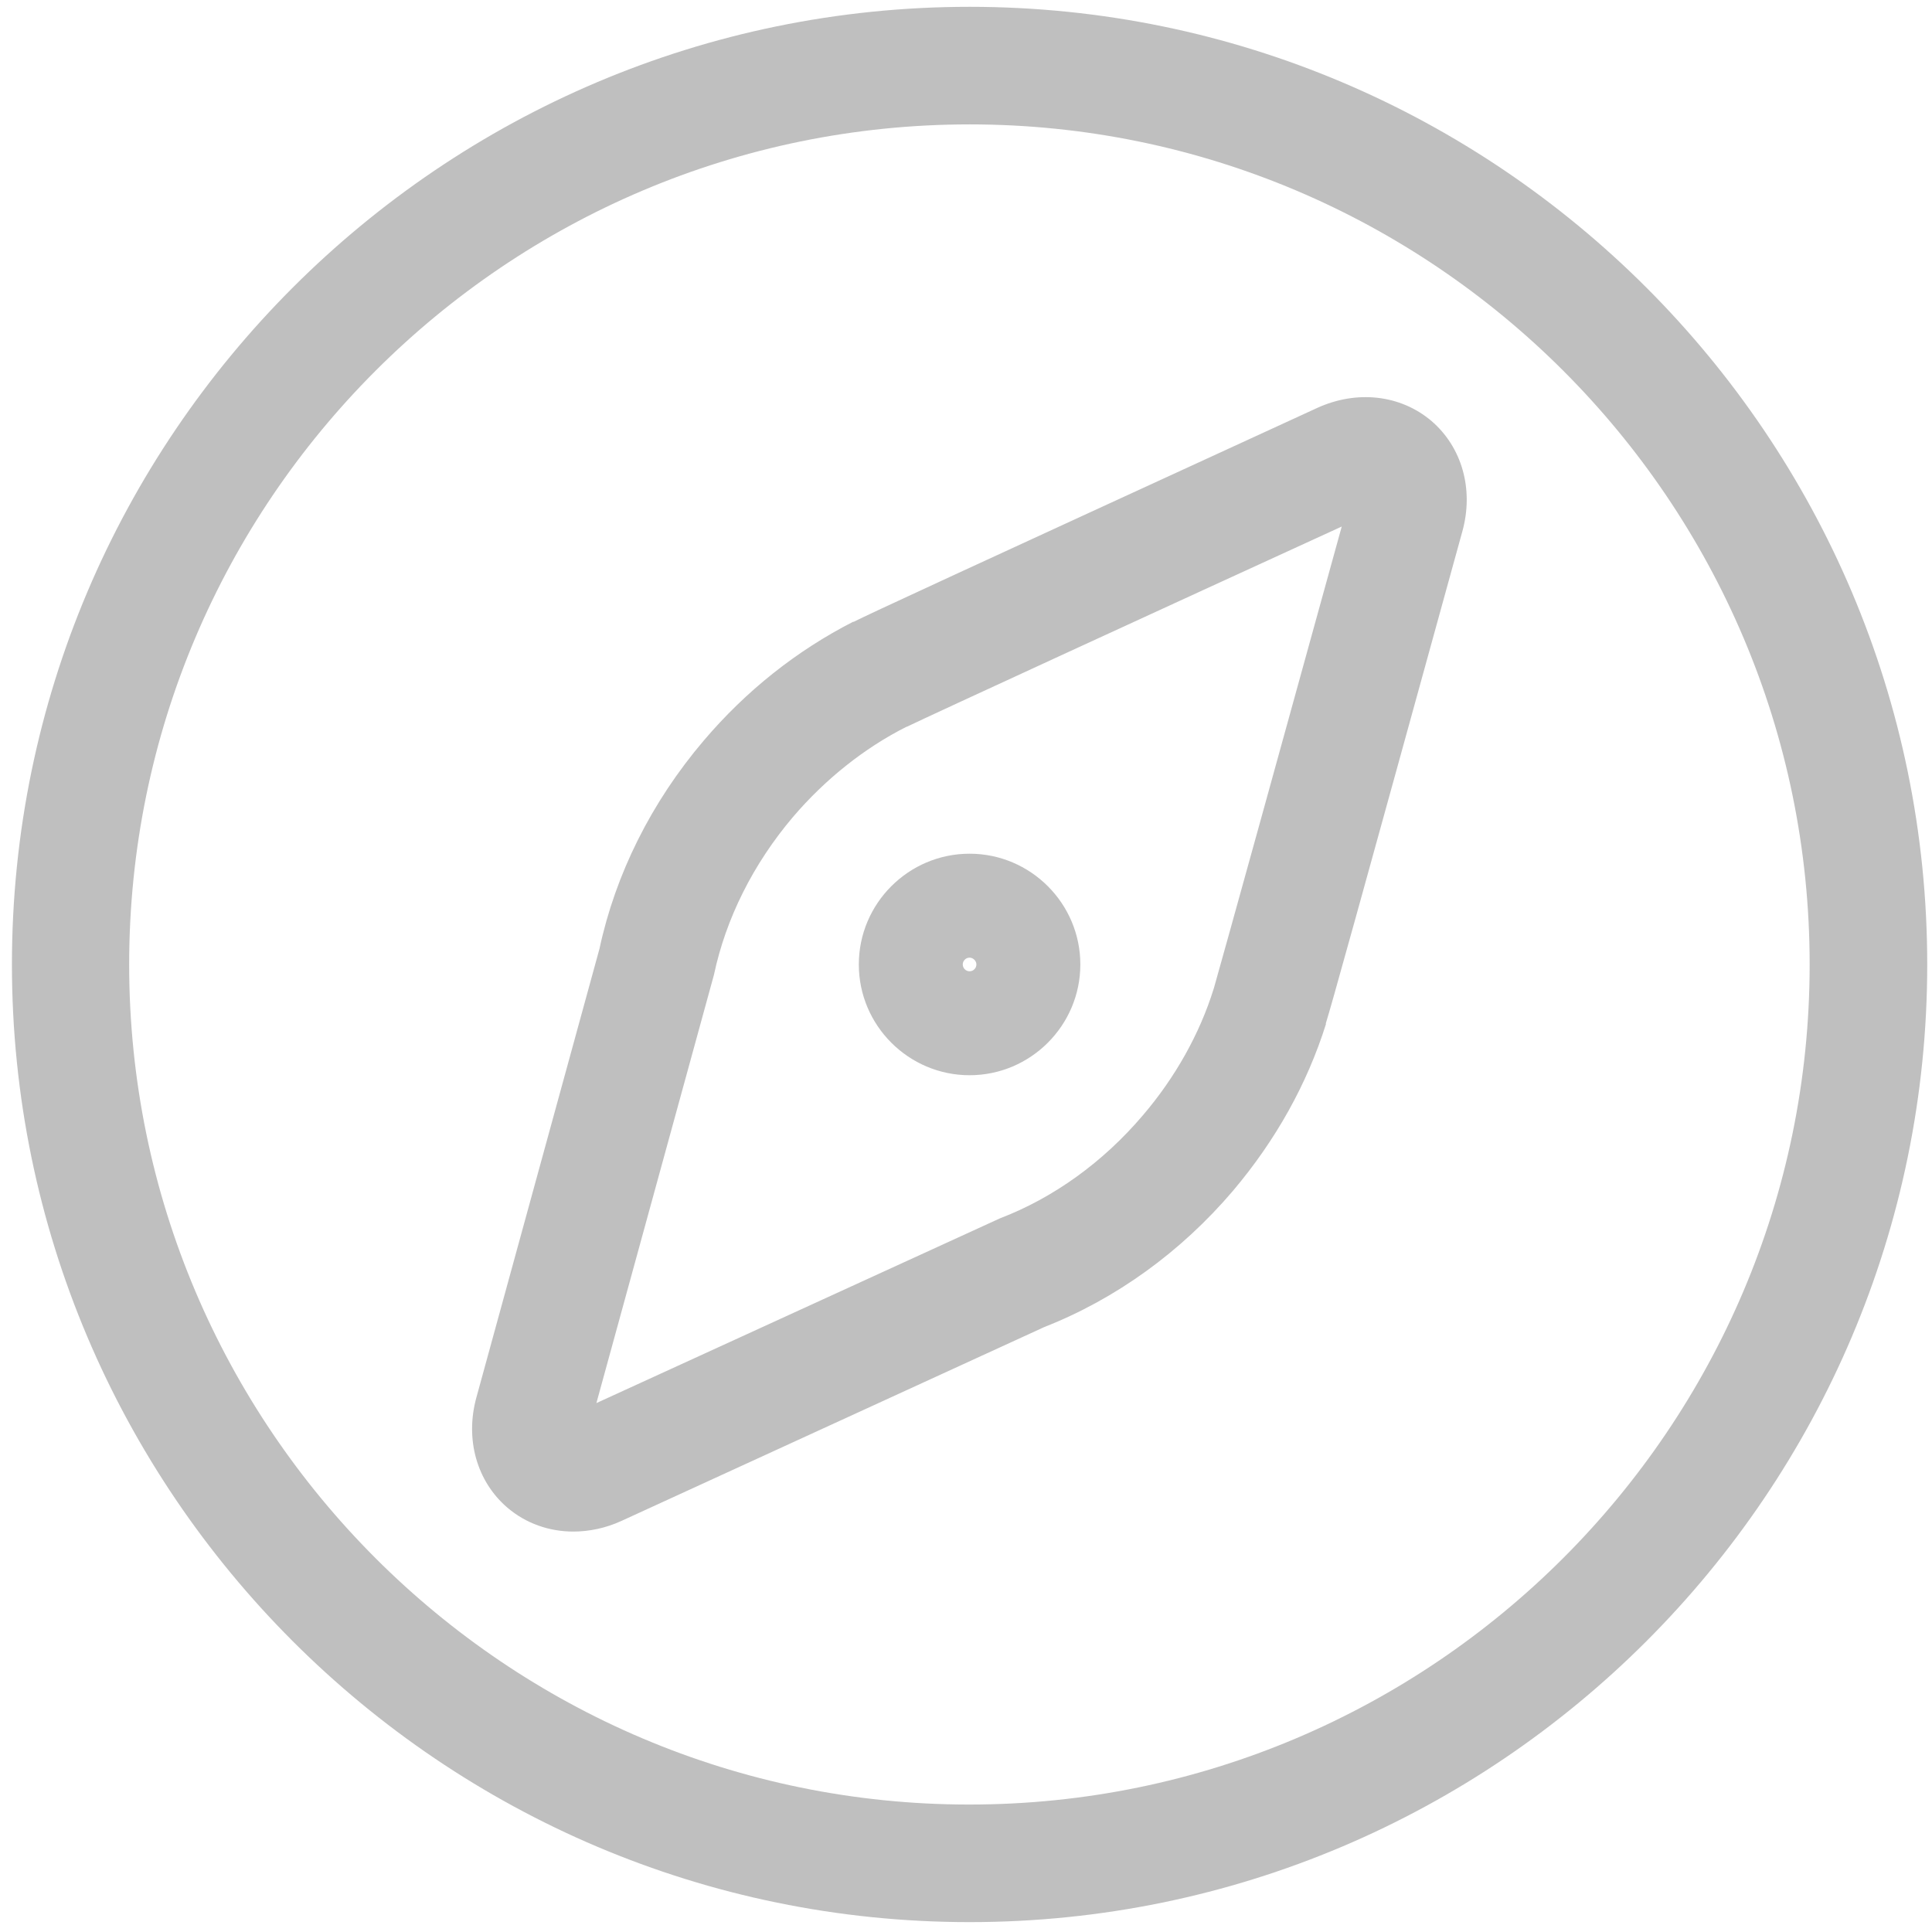 <?xml version="1.0" standalone="no"?><!DOCTYPE svg PUBLIC "-//W3C//DTD SVG 1.1//EN" "http://www.w3.org/Graphics/SVG/1.1/DTD/svg11.dtd"><svg class="icon" width="200px" height="200.00px" viewBox="0 0 1024 1024" version="1.1" xmlns="http://www.w3.org/2000/svg"><path fill="#bfbfbf" d="M513.897 1018.762c-279.798 0-507.575-227.776-507.575-507.575s227.596-507.575 507.575-507.575 507.575 227.776 507.575 507.575-227.776 507.575-507.575 507.575z m0-952.831c-245.659 0-445.437 199.778-445.437 445.257s199.778 445.257 445.257 445.257S959.153 756.665 959.153 511.187 759.375 65.93 513.897 65.93zM303.822 811.758c-12.825 0-25.108-4.335-34.862-12.644-16.257-13.909-22.579-36.307-16.437-58.525l65.208-237.711c8.49-39.558 27.456-77.672 55.273-110.366 22.579-26.553 49.312-47.687 79.297-63.04v0.181c9.754-4.877 50.035-23.482 245.839-113.437 20.953-9.573 44.074-7.045 60.512 6.864 16.257 13.909 22.579 36.307 16.437 58.525-57.26 207.726-69.182 250.536-72.433 261.013h0.181c-10.115 32.152-26.733 61.776-49.312 88.509-27.637 32.514-62.318 57.441-100.07 72.253l-224.164 102.779c-8.309 3.793-16.979 5.6-25.469 5.6z m177.019-426.652l-0.542 0.181c-22.218 11.199-42.99 27.817-59.97 47.687-21.134 24.927-35.584 53.828-41.907 83.632l-0.542 1.987L316.105 743.66l213.868-97.902c28.359-10.838 54.731-29.804 75.865-54.731 16.979-19.869 29.985-42.99 37.391-66.834l0.181-0.542c3.251-11.199 40.823-146.853 67.737-244.575-92.303 42.268-220.009 100.973-230.305 106.031zM513.897 569.892c-32.333 0-58.705-26.372-58.705-58.705s26.372-58.705 58.705-58.705S572.602 478.854 572.602 511.187s-26.372 58.705-58.705 58.705z m0-62.318c-1.987 0-3.613 1.626-3.613 3.613s1.626 3.613 3.613 3.613 3.613-1.626 3.613-3.613-1.806-3.613-3.613-3.613z" /></svg>